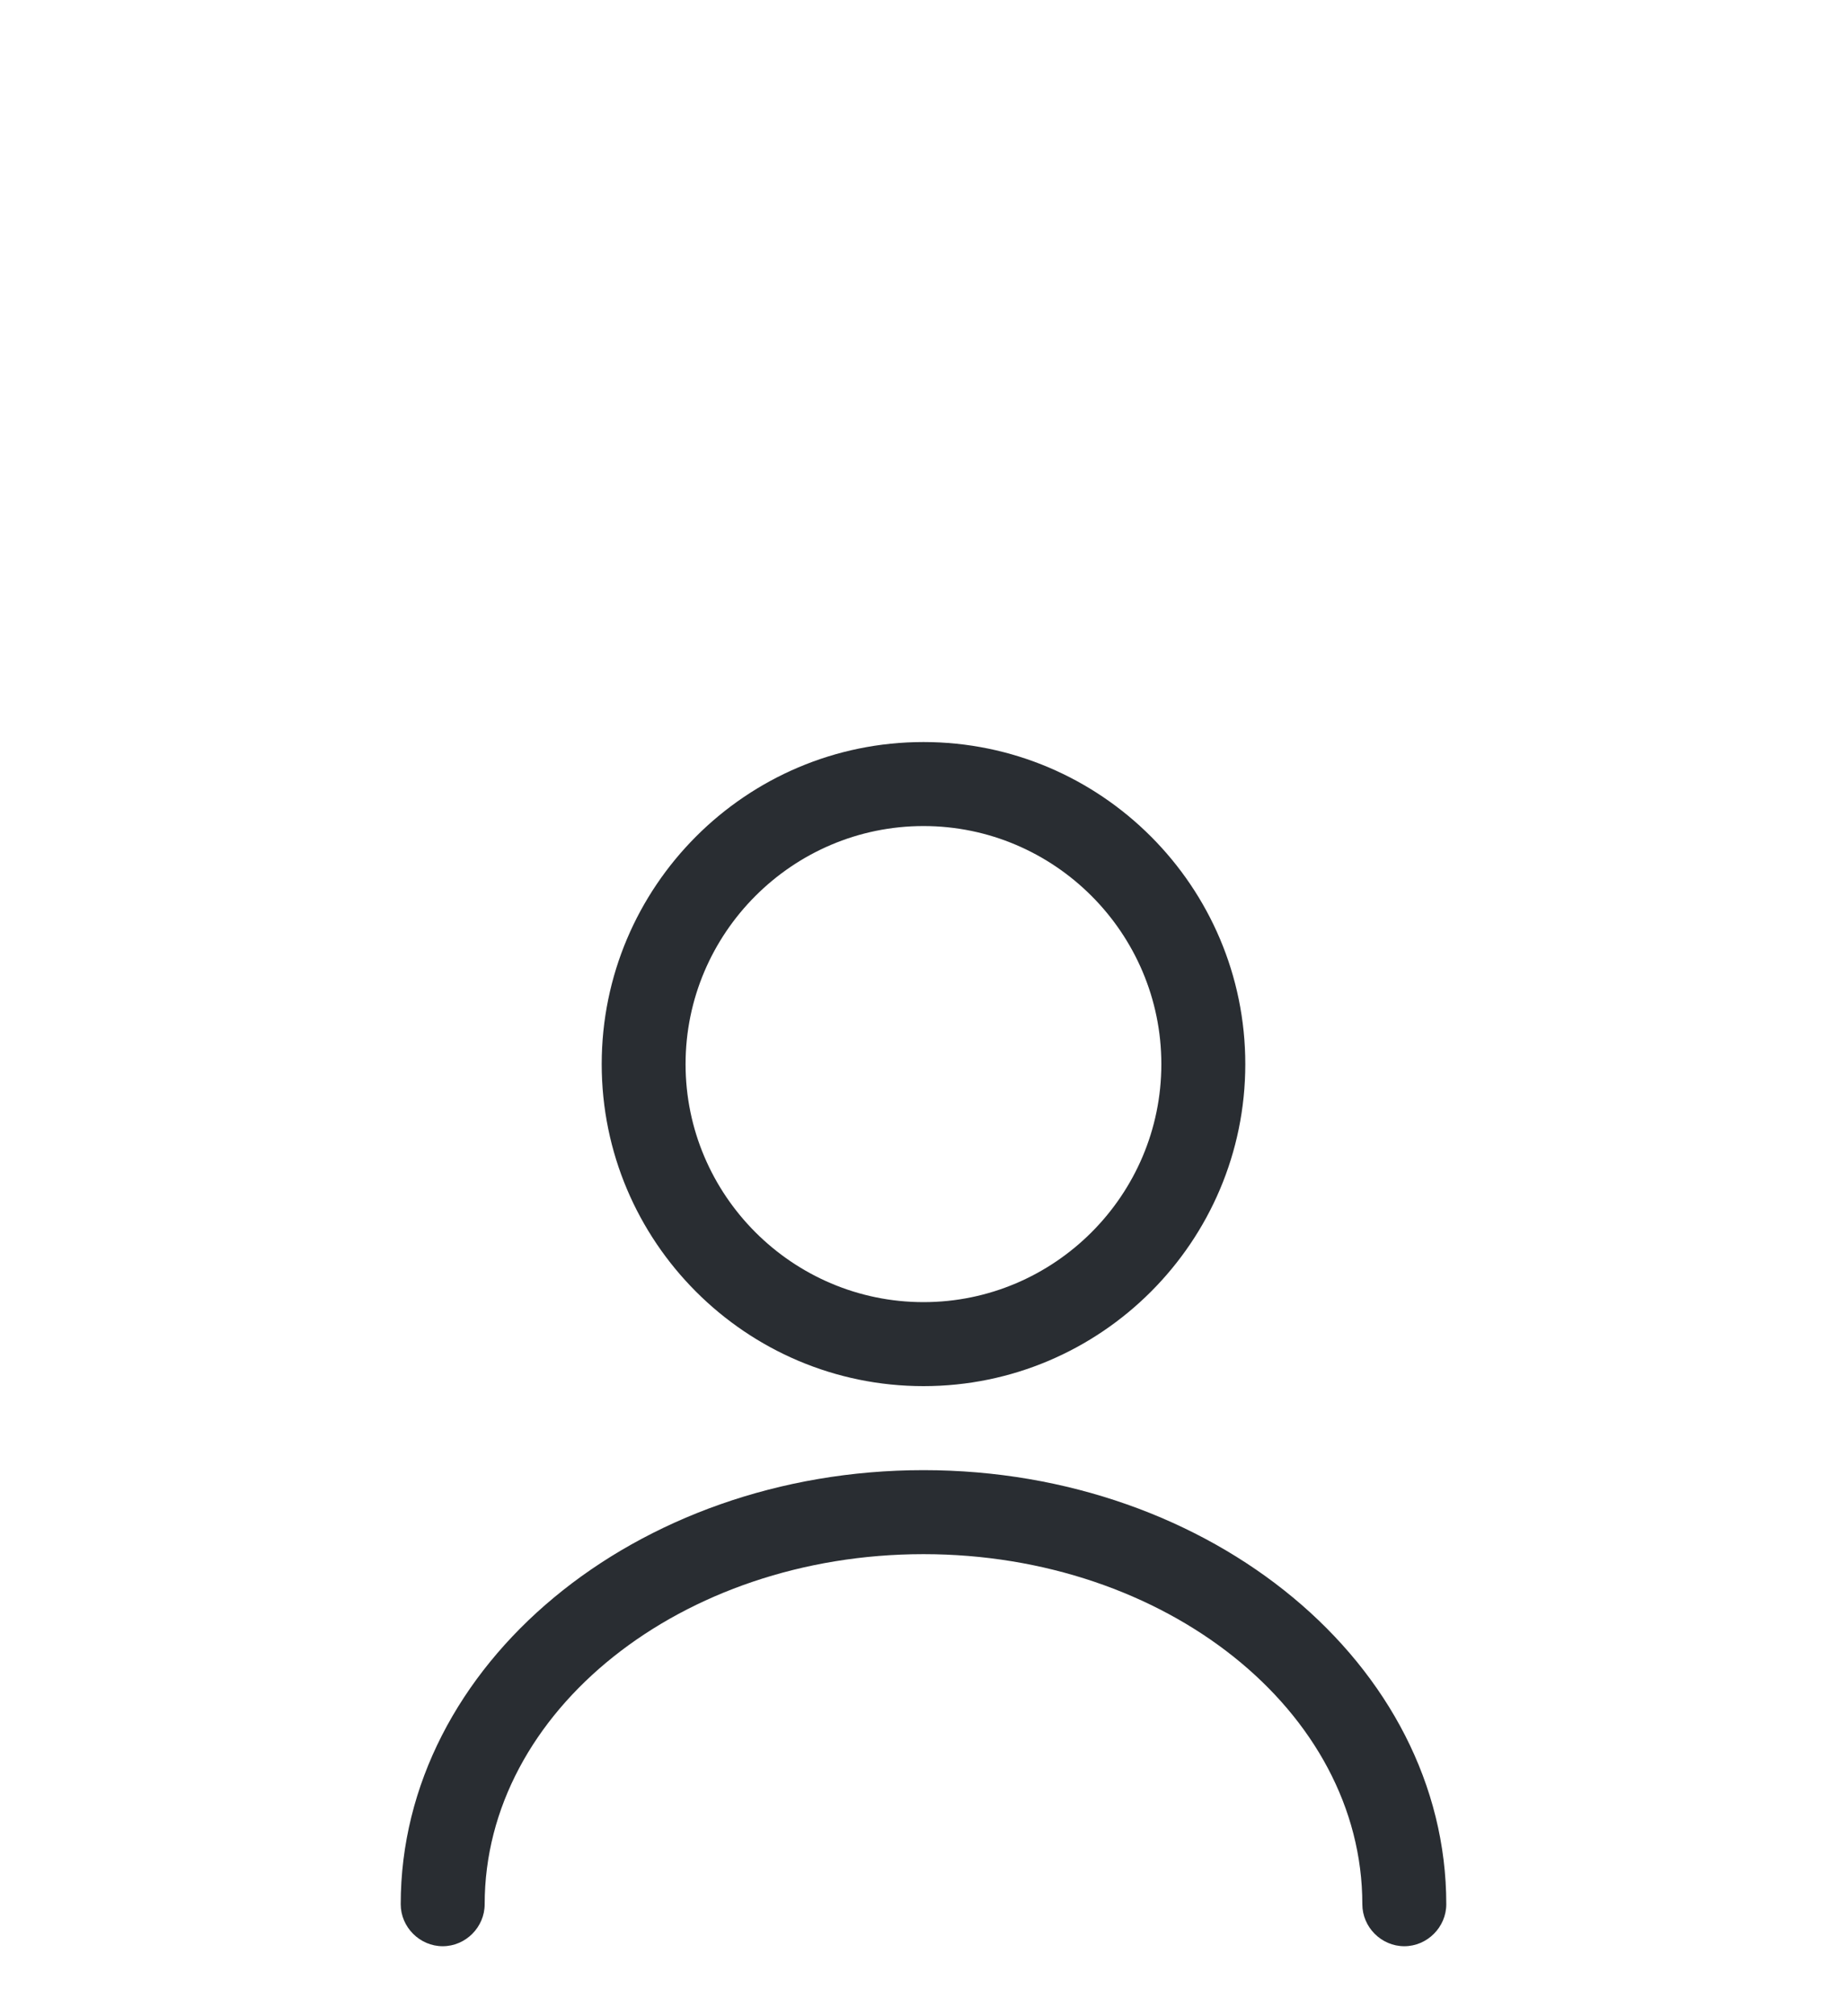 <svg width="22" height="24" viewBox="0 0 22 24" fill="none" xmlns="http://www.w3.org/2000/svg">
<g filter="url(#filter0_dd_569_963)">
<path d="M11 8.5C8.886 8.5 7.167 6.78 7.167 4.667C7.167 2.553 8.886 0.833 11 0.833C13.113 0.833 14.833 2.553 14.833 4.667C14.833 6.78 13.113 8.5 11 8.5ZM11 1.833C9.44 1.833 8.166 3.107 8.166 4.667C8.166 6.227 9.44 7.5 11 7.5C12.56 7.5 13.833 6.227 13.833 4.667C13.833 3.107 12.56 1.833 11 1.833Z" fill="#292D32"/>
<path d="M16.727 15.167C16.453 15.167 16.227 14.94 16.227 14.667C16.227 12.367 13.88 10.5 11 10.5C8.12 10.5 5.773 12.367 5.773 14.667C5.773 14.94 5.547 15.167 5.273 15.167C5 15.167 4.773 14.94 4.773 14.667C4.773 11.82 7.567 9.5 11 9.5C14.433 9.5 17.227 11.82 17.227 14.667C17.227 14.94 17 15.167 16.727 15.167Z" fill="#292D32"/>
</g>
<defs>
<filter id="filter0_dd_569_963" x="-1" y="0" width="24" height="24" filterUnits="userSpaceOnUse" color-interpolation-filters="sRGB">
<feFlood flood-opacity="0" result="BackgroundImageFix"/>
<feColorMatrix in="SourceAlpha" type="matrix" values="0 0 0 0 0 0 0 0 0 0 0 0 0 0 0 0 0 0 127 0" result="hardAlpha"/>
<feOffset dy="4"/>
<feGaussianBlur stdDeviation="2"/>
<feComposite in2="hardAlpha" operator="out"/>
<feColorMatrix type="matrix" values="0 0 0 0 0 0 0 0 0 0 0 0 0 0 0 0 0 0 0.25 0"/>
<feBlend mode="normal" in2="BackgroundImageFix" result="effect1_dropShadow_569_963"/>
<feColorMatrix in="SourceAlpha" type="matrix" values="0 0 0 0 0 0 0 0 0 0 0 0 0 0 0 0 0 0 127 0" result="hardAlpha"/>
<feOffset dy="4"/>
<feGaussianBlur stdDeviation="2"/>
<feComposite in2="hardAlpha" operator="out"/>
<feColorMatrix type="matrix" values="0 0 0 0 0 0 0 0 0 0 0 0 0 0 0 0 0 0 0.25 0"/>
<feBlend mode="normal" in2="effect1_dropShadow_569_963" result="effect2_dropShadow_569_963"/>
<feBlend mode="normal" in="SourceGraphic" in2="effect2_dropShadow_569_963" result="shape"/>
</filter>
</defs>
</svg>
